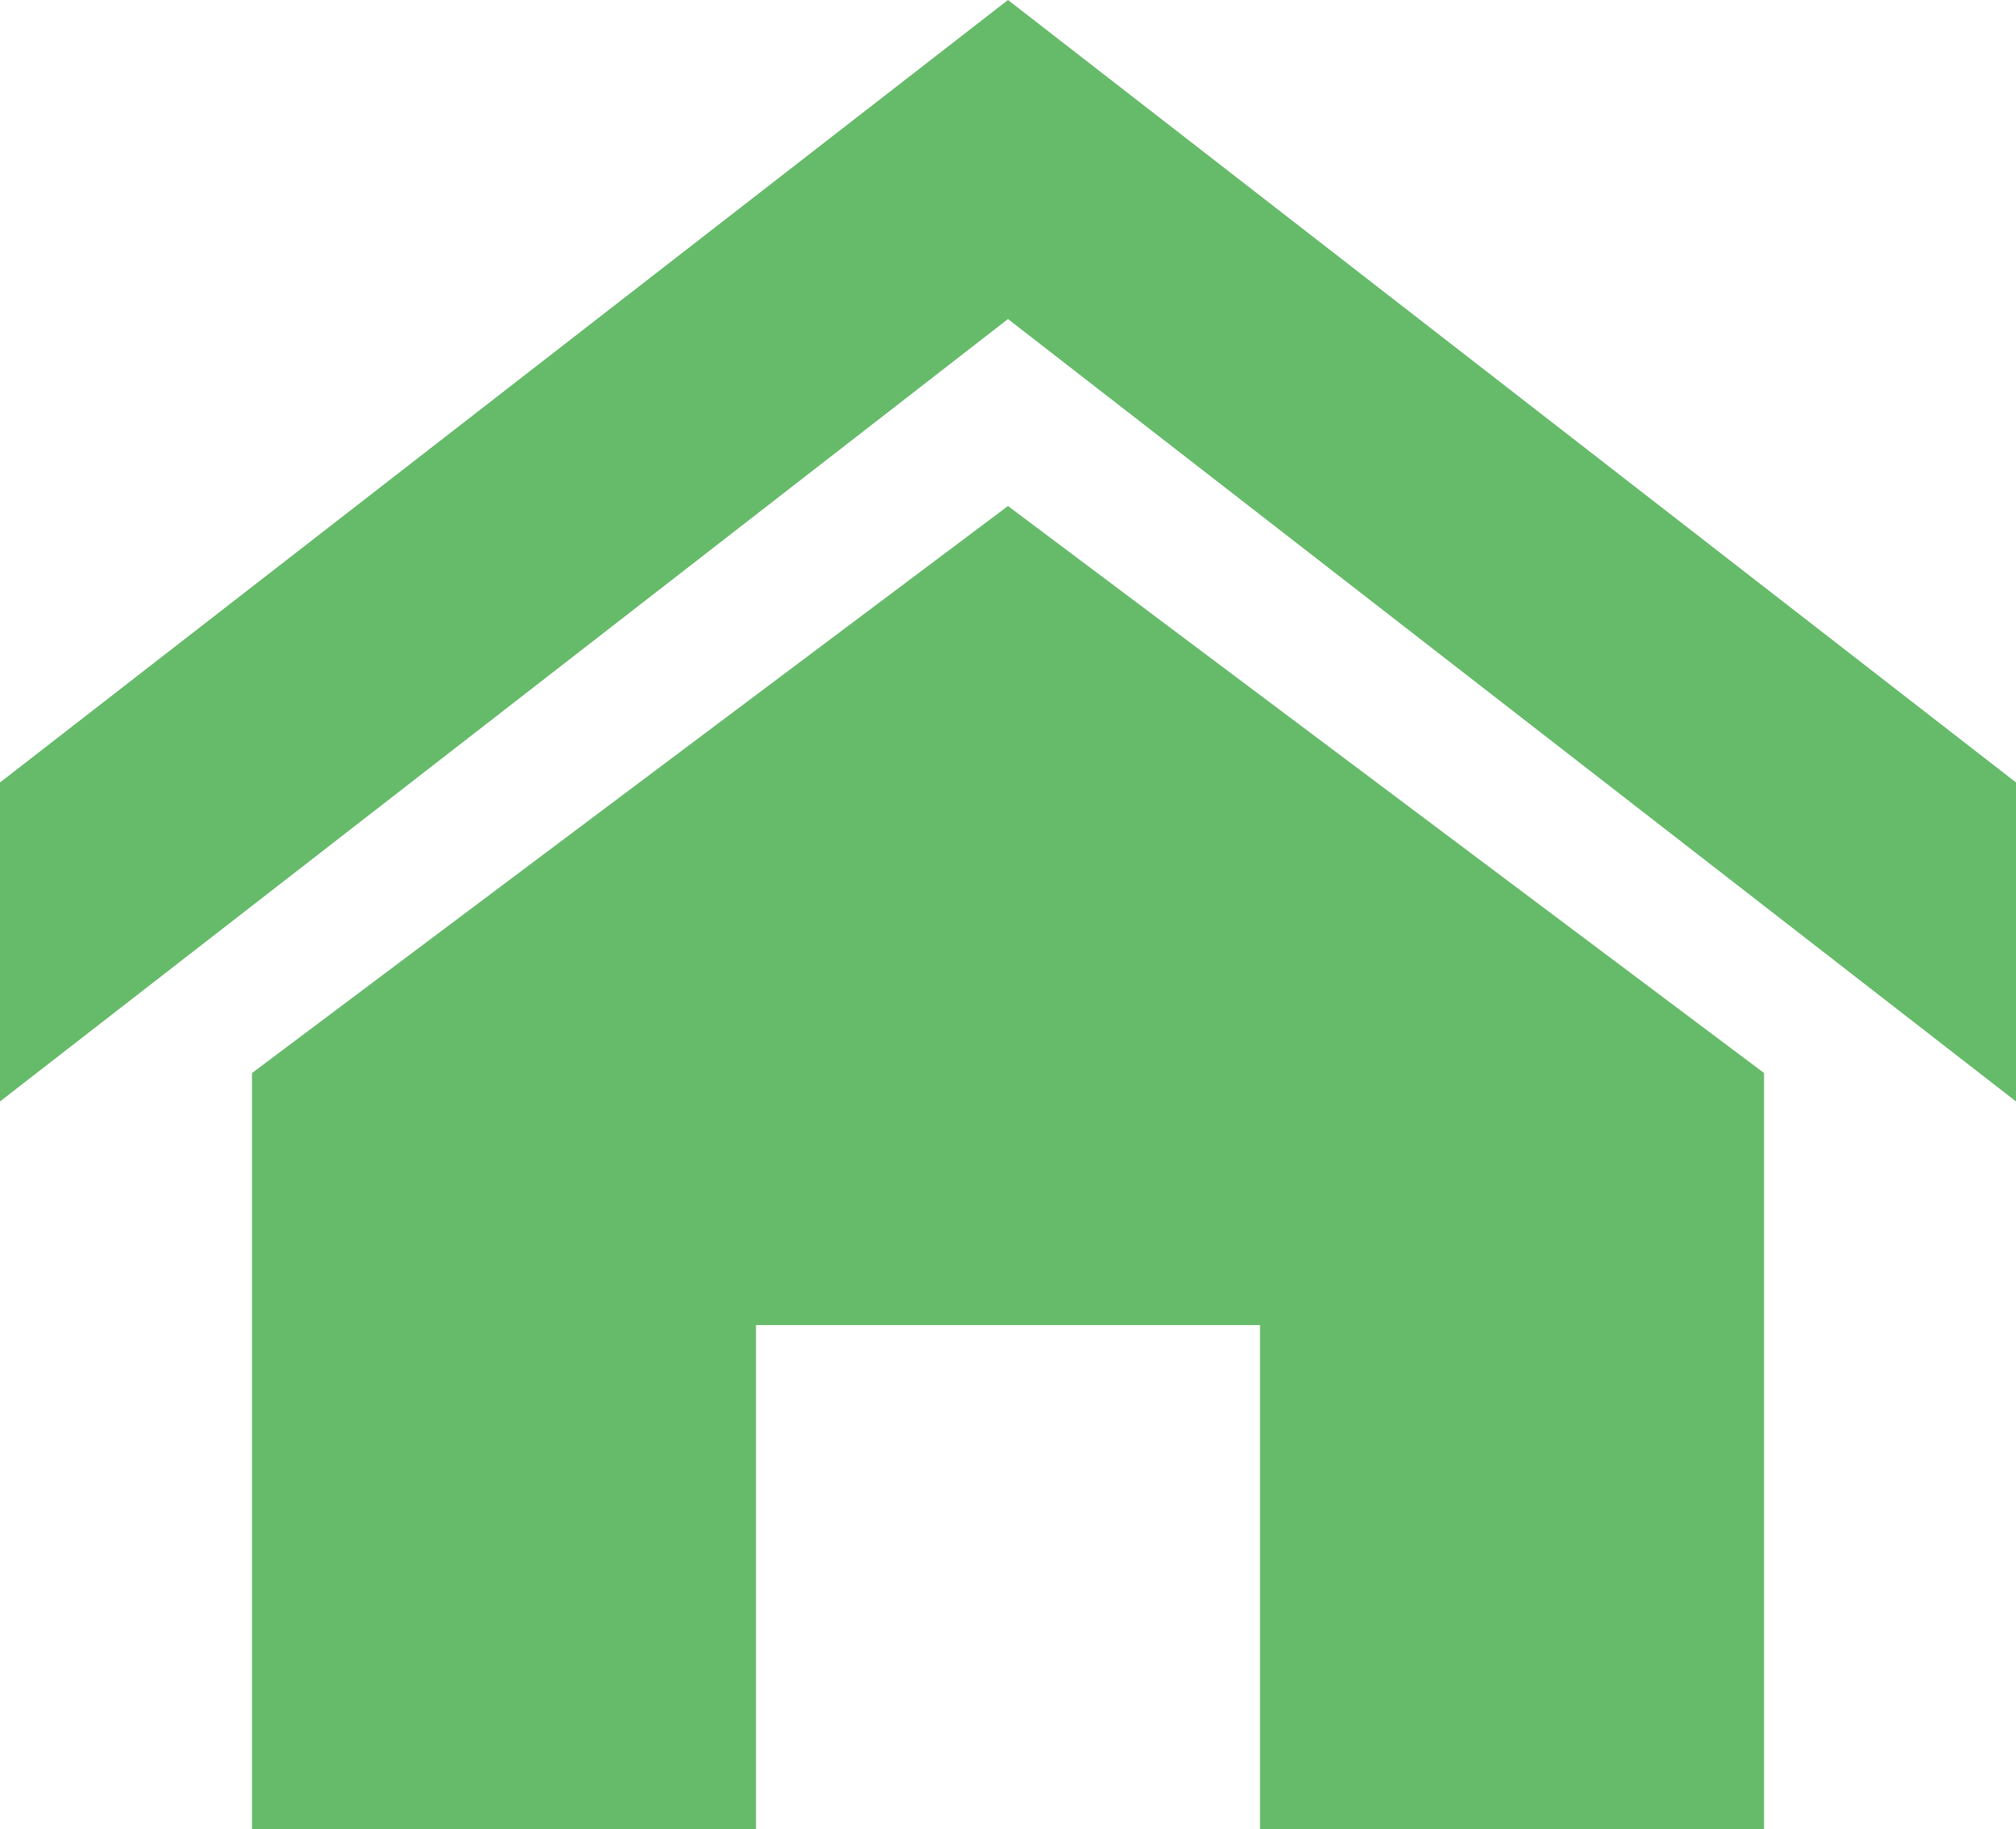 <svg xmlns="http://www.w3.org/2000/svg" width="143.027" height="129.76" viewBox="0 0 143.027 129.76">
  <path id="property" d="M145.6,81,74.084,25.494,2.571,81V58.372L74.084,2.861,145.6,58.372Zm-17.878-2.017v53.635H91.963V96.865H56.206v35.757H20.449V78.987L74.084,38.76Z" transform="translate(-2.571 -2.861)" fill="#66bb6a"/>
</svg>
